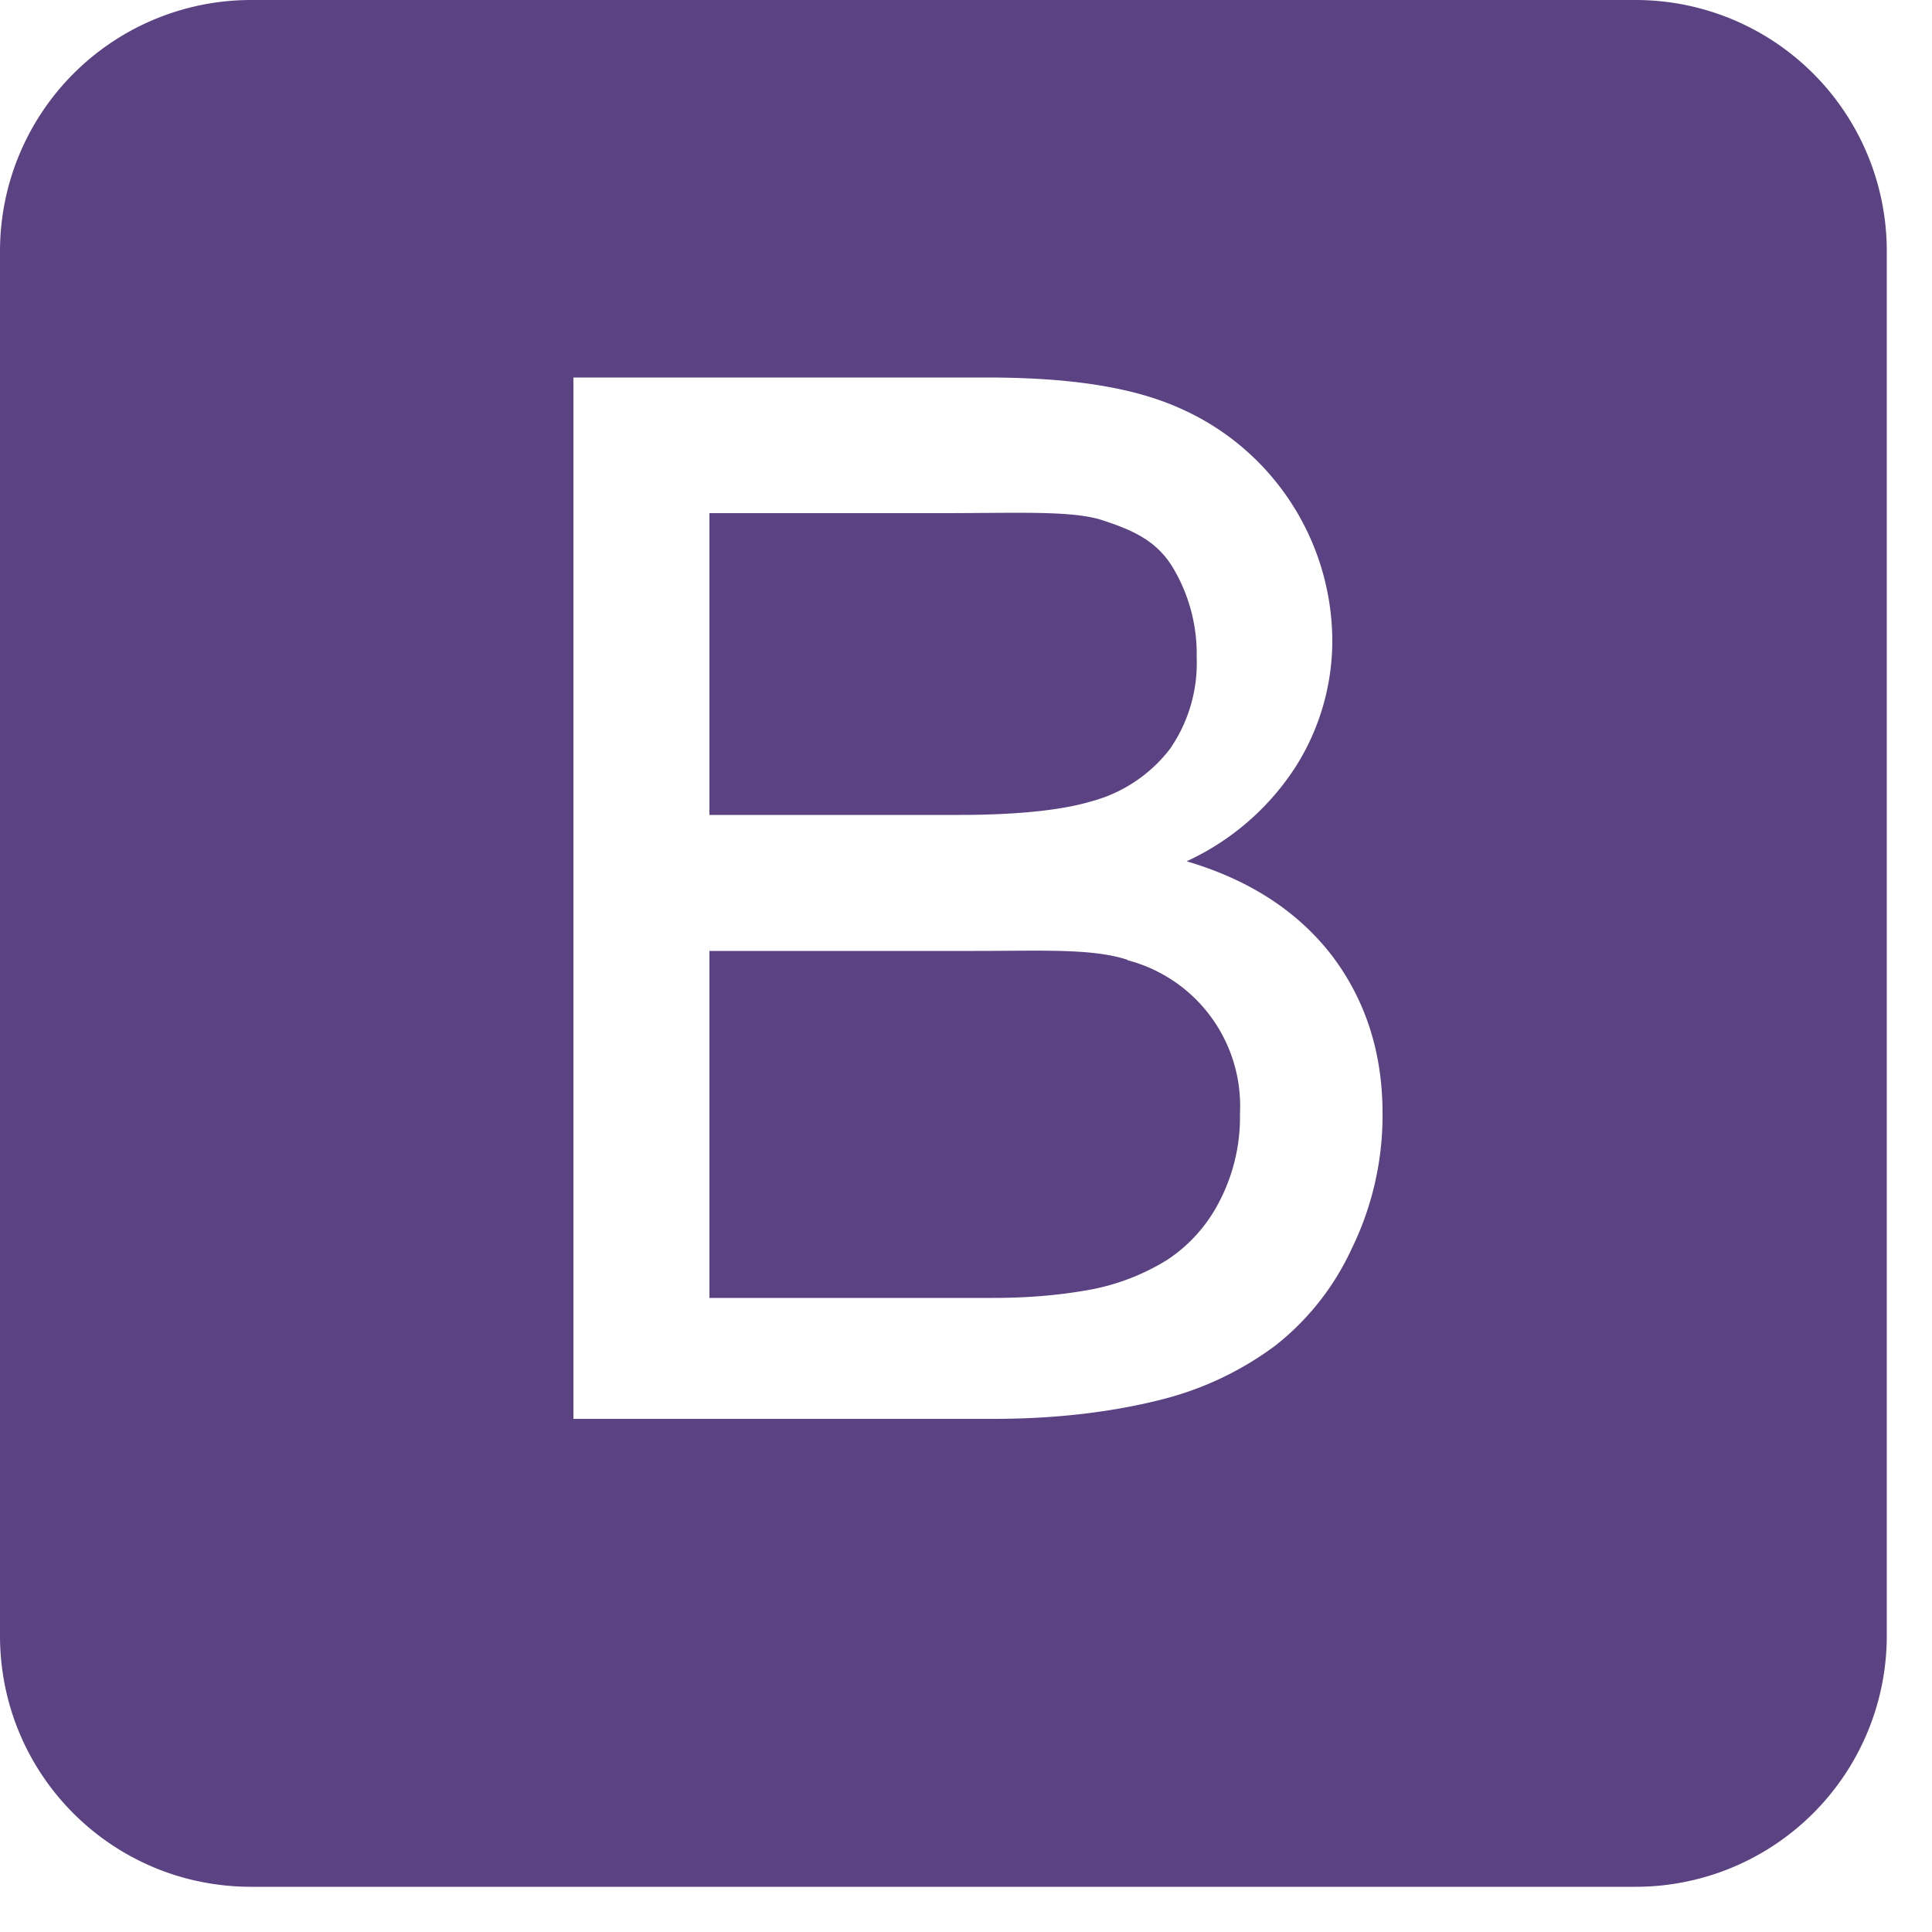 <svg width="5" height="5" fill="none" xmlns="http://www.w3.org/2000/svg"><path d="M2.918 2.484c-.091-.03-.222-.023-.394-.023h-.688v.898h.736c.115 0 .196-.012.242-.02a.581.581 0 0 0 .206-.078.397.397 0 0 0 .136-.152.473.473 0 0 0 .053-.227.39.39 0 0 0-.291-.397Zm-.094-.41a.38.38 0 0 0 .204-.136.39.39 0 0 0 .069-.237.435.435 0 0 0-.064-.236c-.043-.068-.104-.094-.184-.12-.08-.024-.216-.017-.41-.017h-.603v.781h.648c.158 0 .27-.014.34-.035ZM4.883.649A.65.65 0 0 0 4.233 0H.65A.65.65 0 0 0 0 .65v3.583c0 .36.29.65.65.65h3.583a.65.65 0 0 0 .65-.65V.65ZM3.498 3.232a.68.68 0 0 1-.197.25.83.83 0 0 1-.295.14c-.118.03-.263.05-.434.05H1.484V.977h1.071c.206 0 .371.023.495.078a.66.66 0 0 1 .398.604.61.61 0 0 1-.094.324.668.668 0 0 1-.283.246c.163.048.288.13.376.244.087.115.131.251.131.408a.785.785 0 0 1-.08.351Z" fill="#5B4282"/></svg>